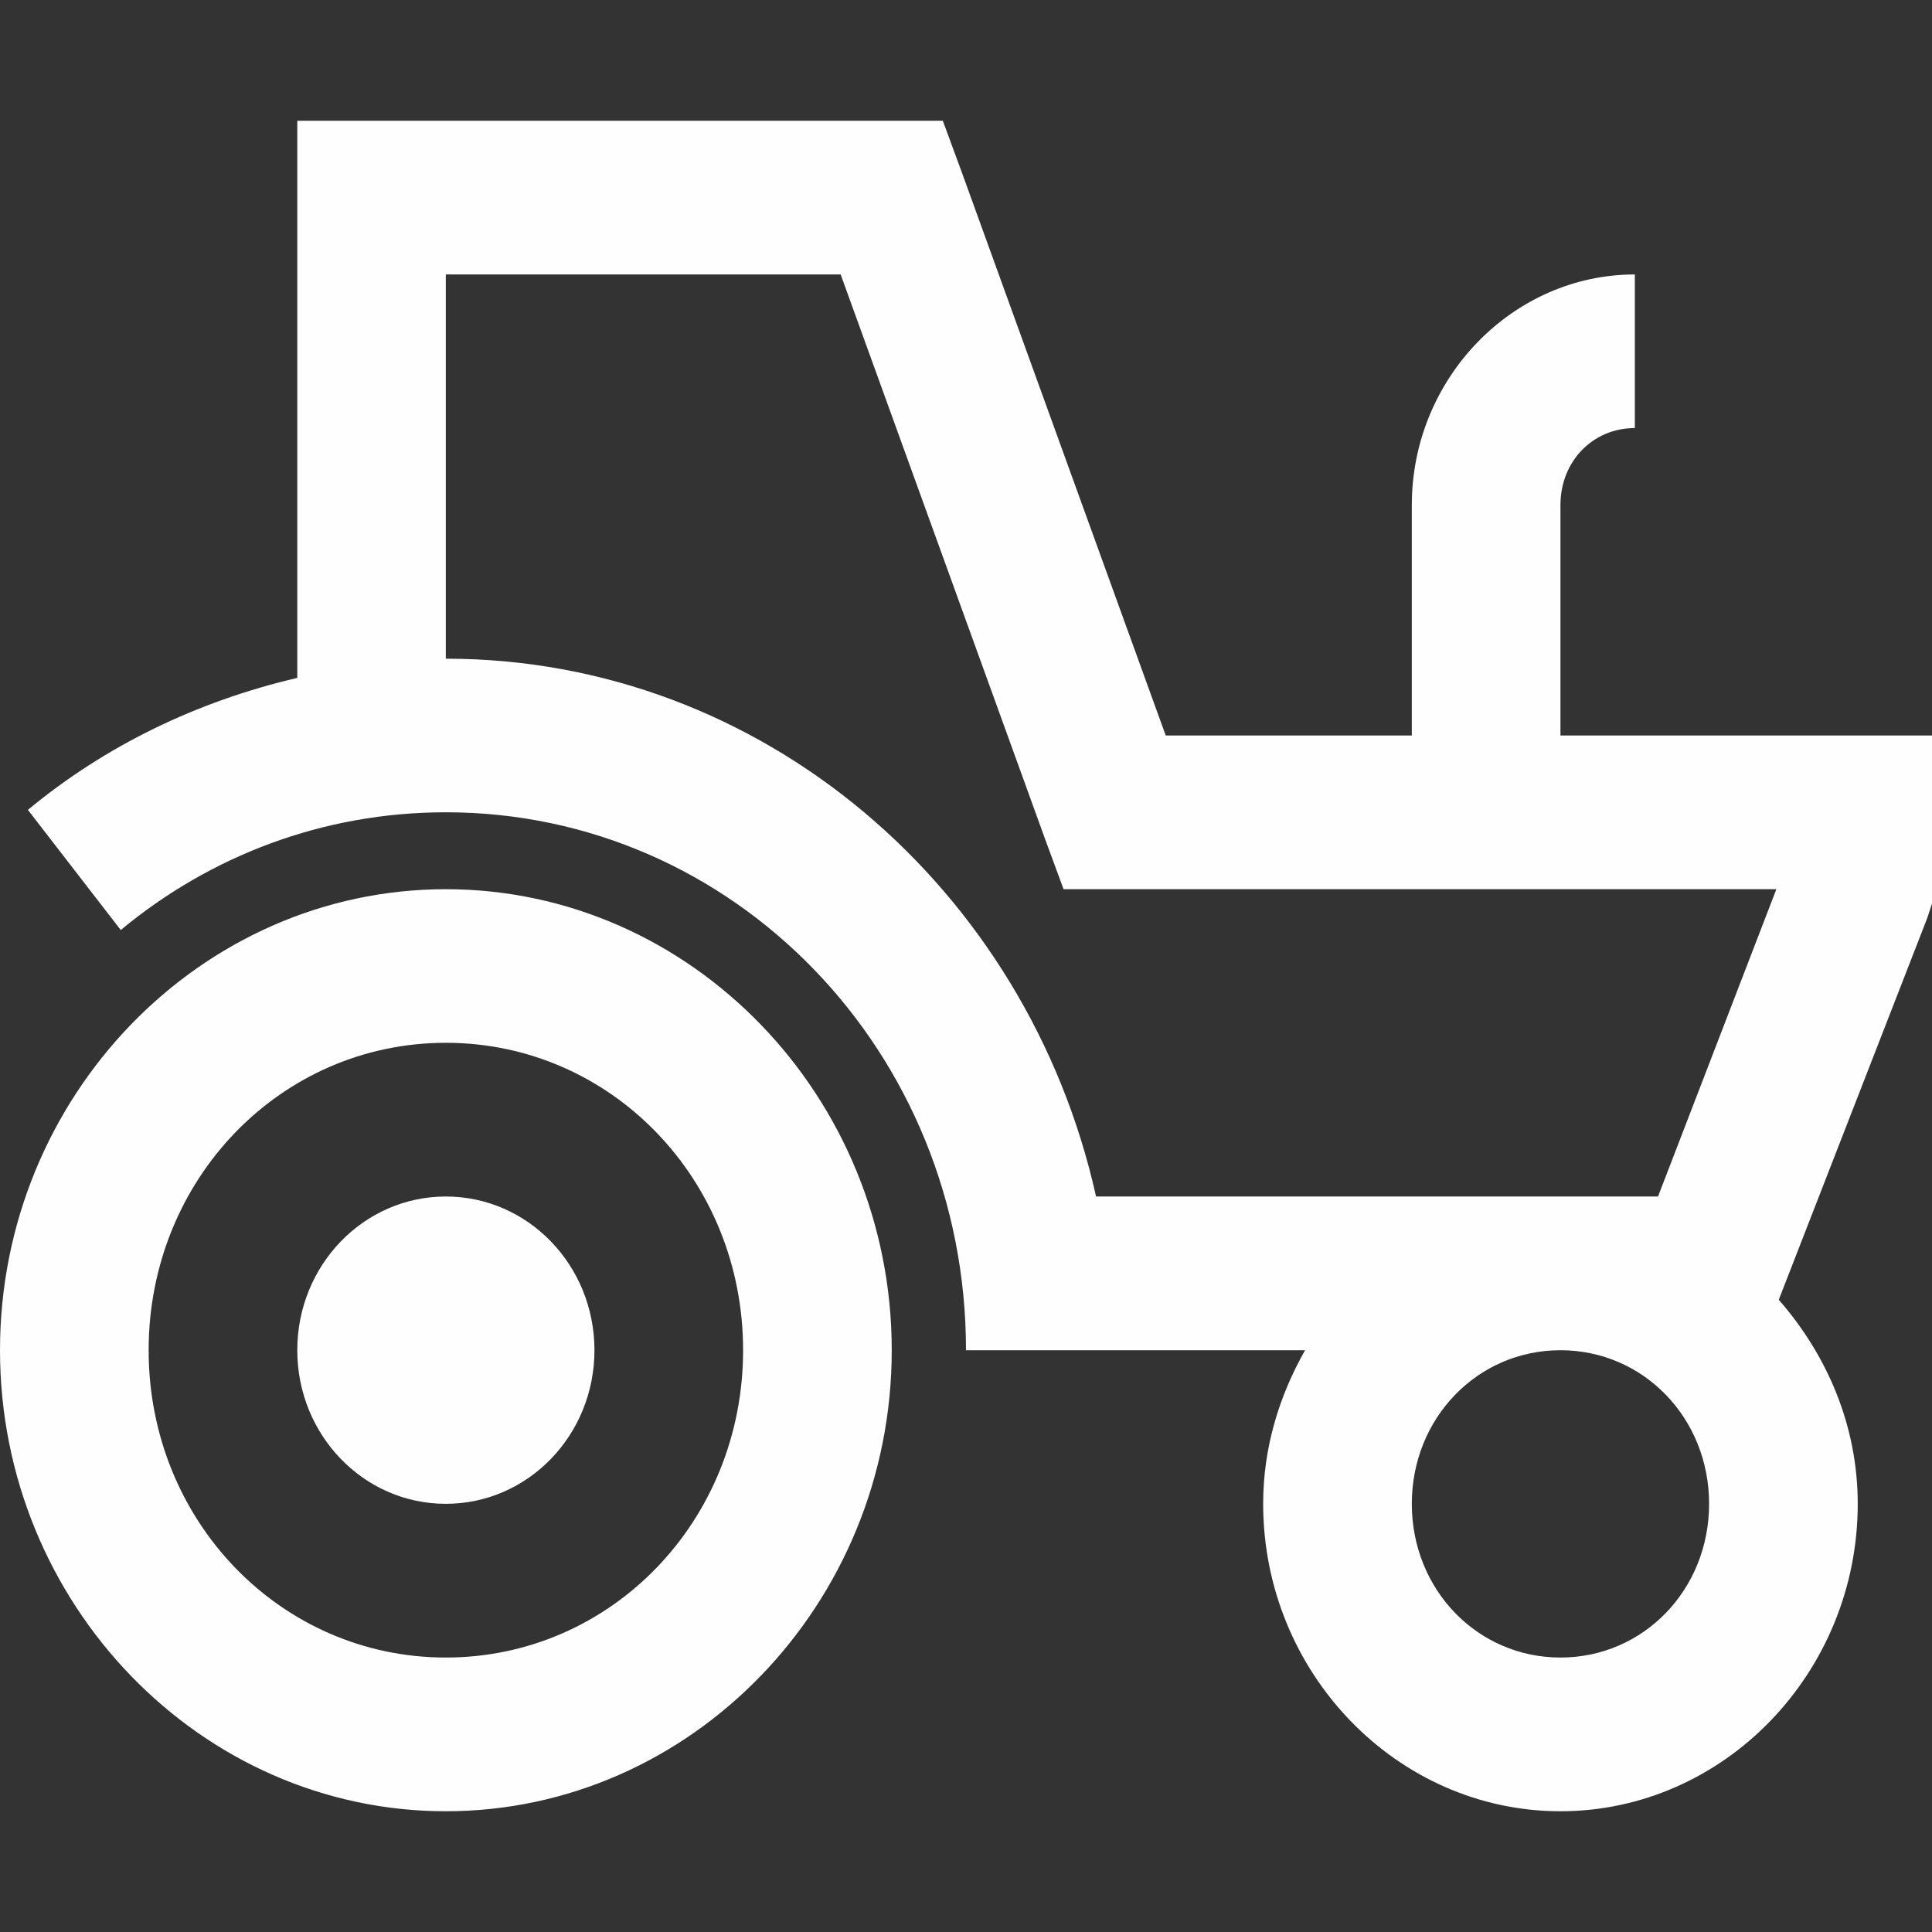 <svg viewBox="0 0 16 16" xmlns="http://www.w3.org/2000/svg" xmlns:xlink="http://www.w3.org/1999/xlink" width="16" height="16" fill="none">
	<rect x="0" y="0" width="16" height="16" fill="#333333" stroke="none"/>
	<rect id="tractor-solid-svgrepo-com 2" width="16" height="16" x="0" y="0" fill="rgb(255,255,255)" fill-opacity="0" />
	<path id="Vector" d="M2.462 1L2.462 5.614C1.632 5.808 0.873 6.175 0.231 6.707L1 7.702C1.738 7.09 2.671 6.727 3.692 6.727C6.079 6.727 8 8.713 8 11.182L10.808 11.182C10.594 11.56 10.461 11.987 10.461 12.454C10.461 13.854 11.57 15 12.923 15C14.276 15 15.385 13.854 15.385 12.454C15.385 11.801 15.127 11.217 14.731 10.764L15.961 7.602L16 7.483L16 6.091L12.923 6.091L12.923 4.182C12.923 3.821 13.19 3.545 13.539 3.545L13.539 2.273C12.526 2.273 11.692 3.135 11.692 4.182L11.692 6.091L9.654 6.091L7.962 1.418L7.808 1L2.462 1ZM3.692 2.273L6.962 2.273L8.654 6.946L8.808 7.364L14.711 7.364L13.731 9.909L9.077 9.909C8.512 7.366 6.32 5.455 3.692 5.455L3.692 2.273ZM3.692 7.364C1.661 7.364 0 9.081 0 11.182C0 13.282 1.661 15 3.692 15C5.724 15 7.385 13.282 7.385 11.182C7.385 9.081 5.724 7.364 3.692 7.364ZM3.692 8.636C5.06 8.636 6.154 9.767 6.154 11.182C6.154 12.596 5.06 13.727 3.692 13.727C2.325 13.727 1.231 12.596 1.231 11.182C1.231 9.767 2.325 8.636 3.692 8.636ZM3.692 9.909C3.012 9.909 2.462 10.478 2.462 11.182C2.462 11.885 3.012 12.454 3.692 12.454C4.373 12.454 4.923 11.885 4.923 11.182C4.923 10.478 4.373 9.909 3.692 9.909ZM12.923 11.182C13.611 11.182 14.154 11.744 14.154 12.454C14.154 13.165 13.611 13.727 12.923 13.727C12.236 13.727 11.692 13.165 11.692 12.454C11.692 11.744 12.236 11.182 12.923 11.182Z" fill="rgb(254,254,254)" fill-rule="nonzero" />
</svg>
